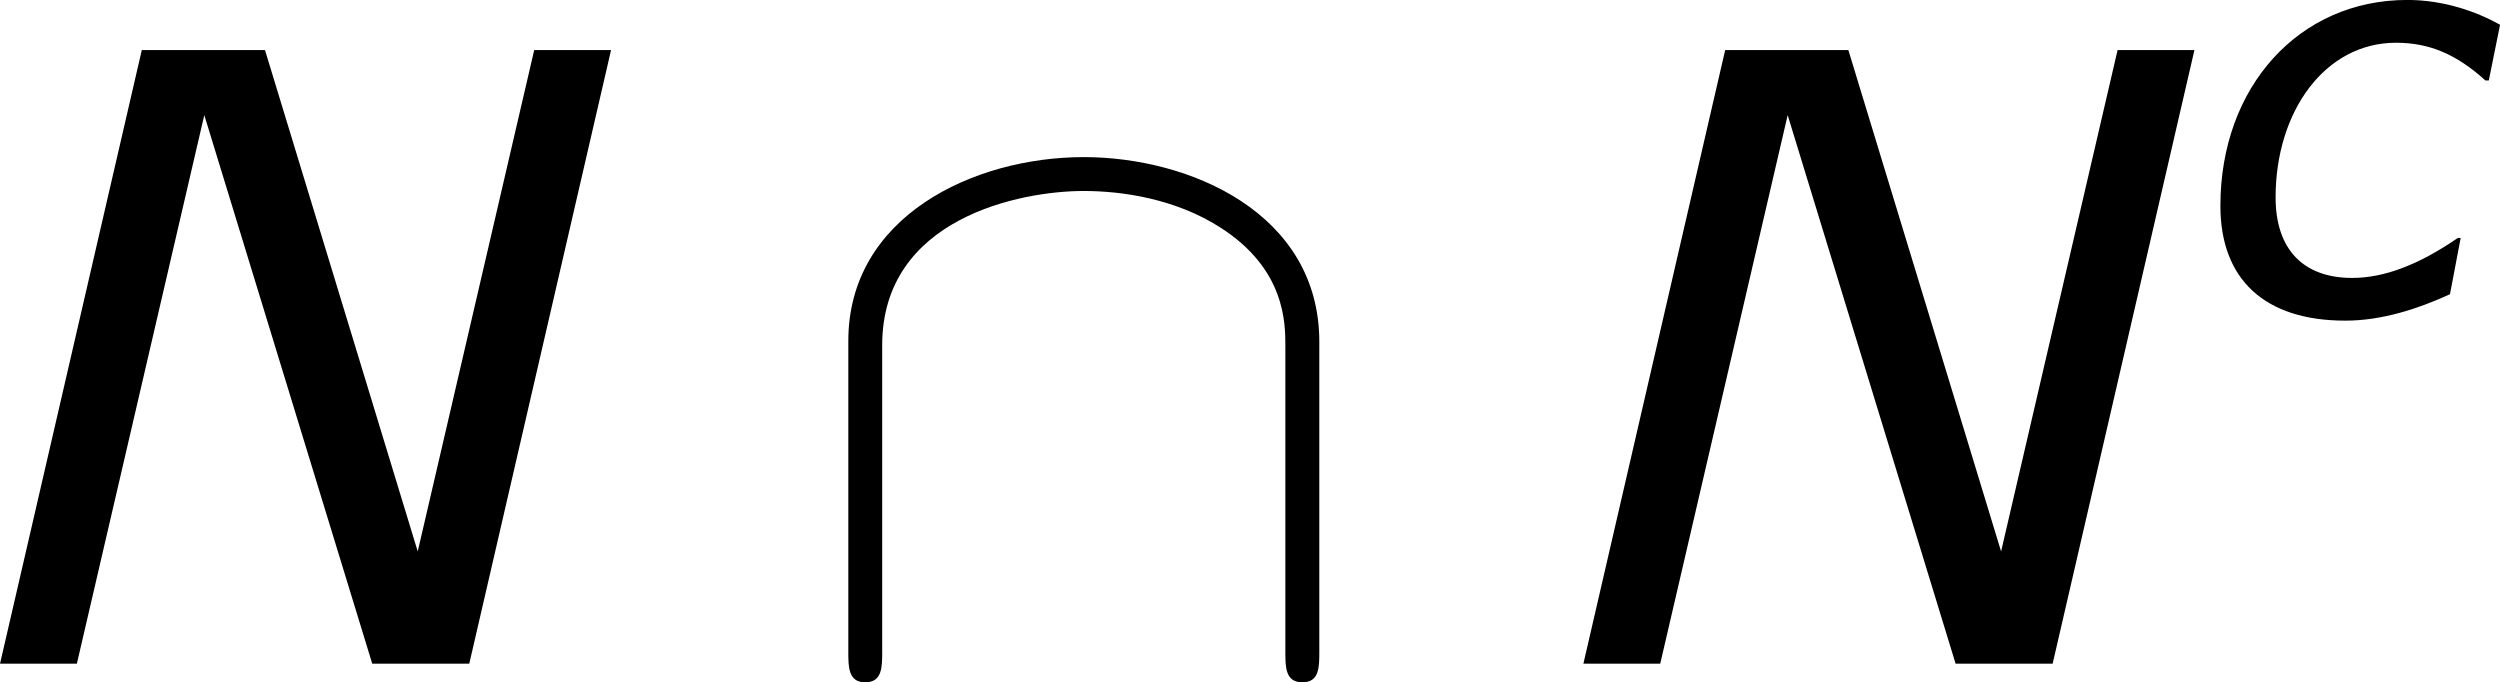 <?xml version='1.0' encoding='UTF-8'?>
<!-- Generated by CodeCogs with dvisvgm 3.2.2 -->
<svg version='1.1' xmlns='http://www.w3.org/2000/svg' xmlns:xlink='http://www.w3.org/1999/xlink' width='39.869pt' height='10.882pt' viewBox='-.241 -.239 39.869 10.882'>
<defs>
<path id='g4-92' d='M7.305-4.543C7.305-6.36 5.475-7.149 3.981-7.149C2.427-7.149 .658-6.312 .658-4.555V-.167C.658 .048 .658 .263 .897 .263S1.136 .048 1.136-.167V-4.495C1.136-6.288 3.084-6.671 3.981-6.671C4.519-6.671 5.272-6.563 5.906-6.157C6.826-5.571 6.826-4.806 6.826-4.483V-.167C6.826 .048 6.826 .263 7.066 .263S7.305 .048 7.305-.167V-4.543Z'/>
<use id='g3-78' xlink:href='#g1-78' transform='scale(1.5)'/>
<path id='g1-78' d='M4.685 0L6.019-5.773H5.296L4.2-1.056L2.763-5.773H1.604L.27 0H.993L2.192-5.161L3.772 0H4.685Z'/>
<path id='g1-99' d='M2.096 .095C2.612 .095 3.121-.071 3.573-.278L3.724-1.072H3.684C3.128-.691 2.644-.508 2.192-.508C1.501-.508 1.112-.913 1.112-1.644C1.112-2.859 1.81-3.827 2.811-3.827C3.279-3.827 3.66-3.668 4.073-3.295H4.121L4.28-4.081C3.938-4.272 3.478-4.431 2.97-4.431C1.445-4.431 .333-3.208 .333-1.525C.333-.484 .961 .095 2.096 .095Z'/>
</defs>
<g id='page1' transform='matrix(1.13 0 0 1.13 -64.445 -63.956)'>
<use x='56.413' y='65.753' xlink:href='#g3-78'/>
<use x='68.132' y='65.753' xlink:href='#g4-92'/>
<use x='78.759' y='65.753' xlink:href='#g3-78'/>
<use x='87.821' y='60.817' xlink:href='#g1-99'/>
</g>
</svg>